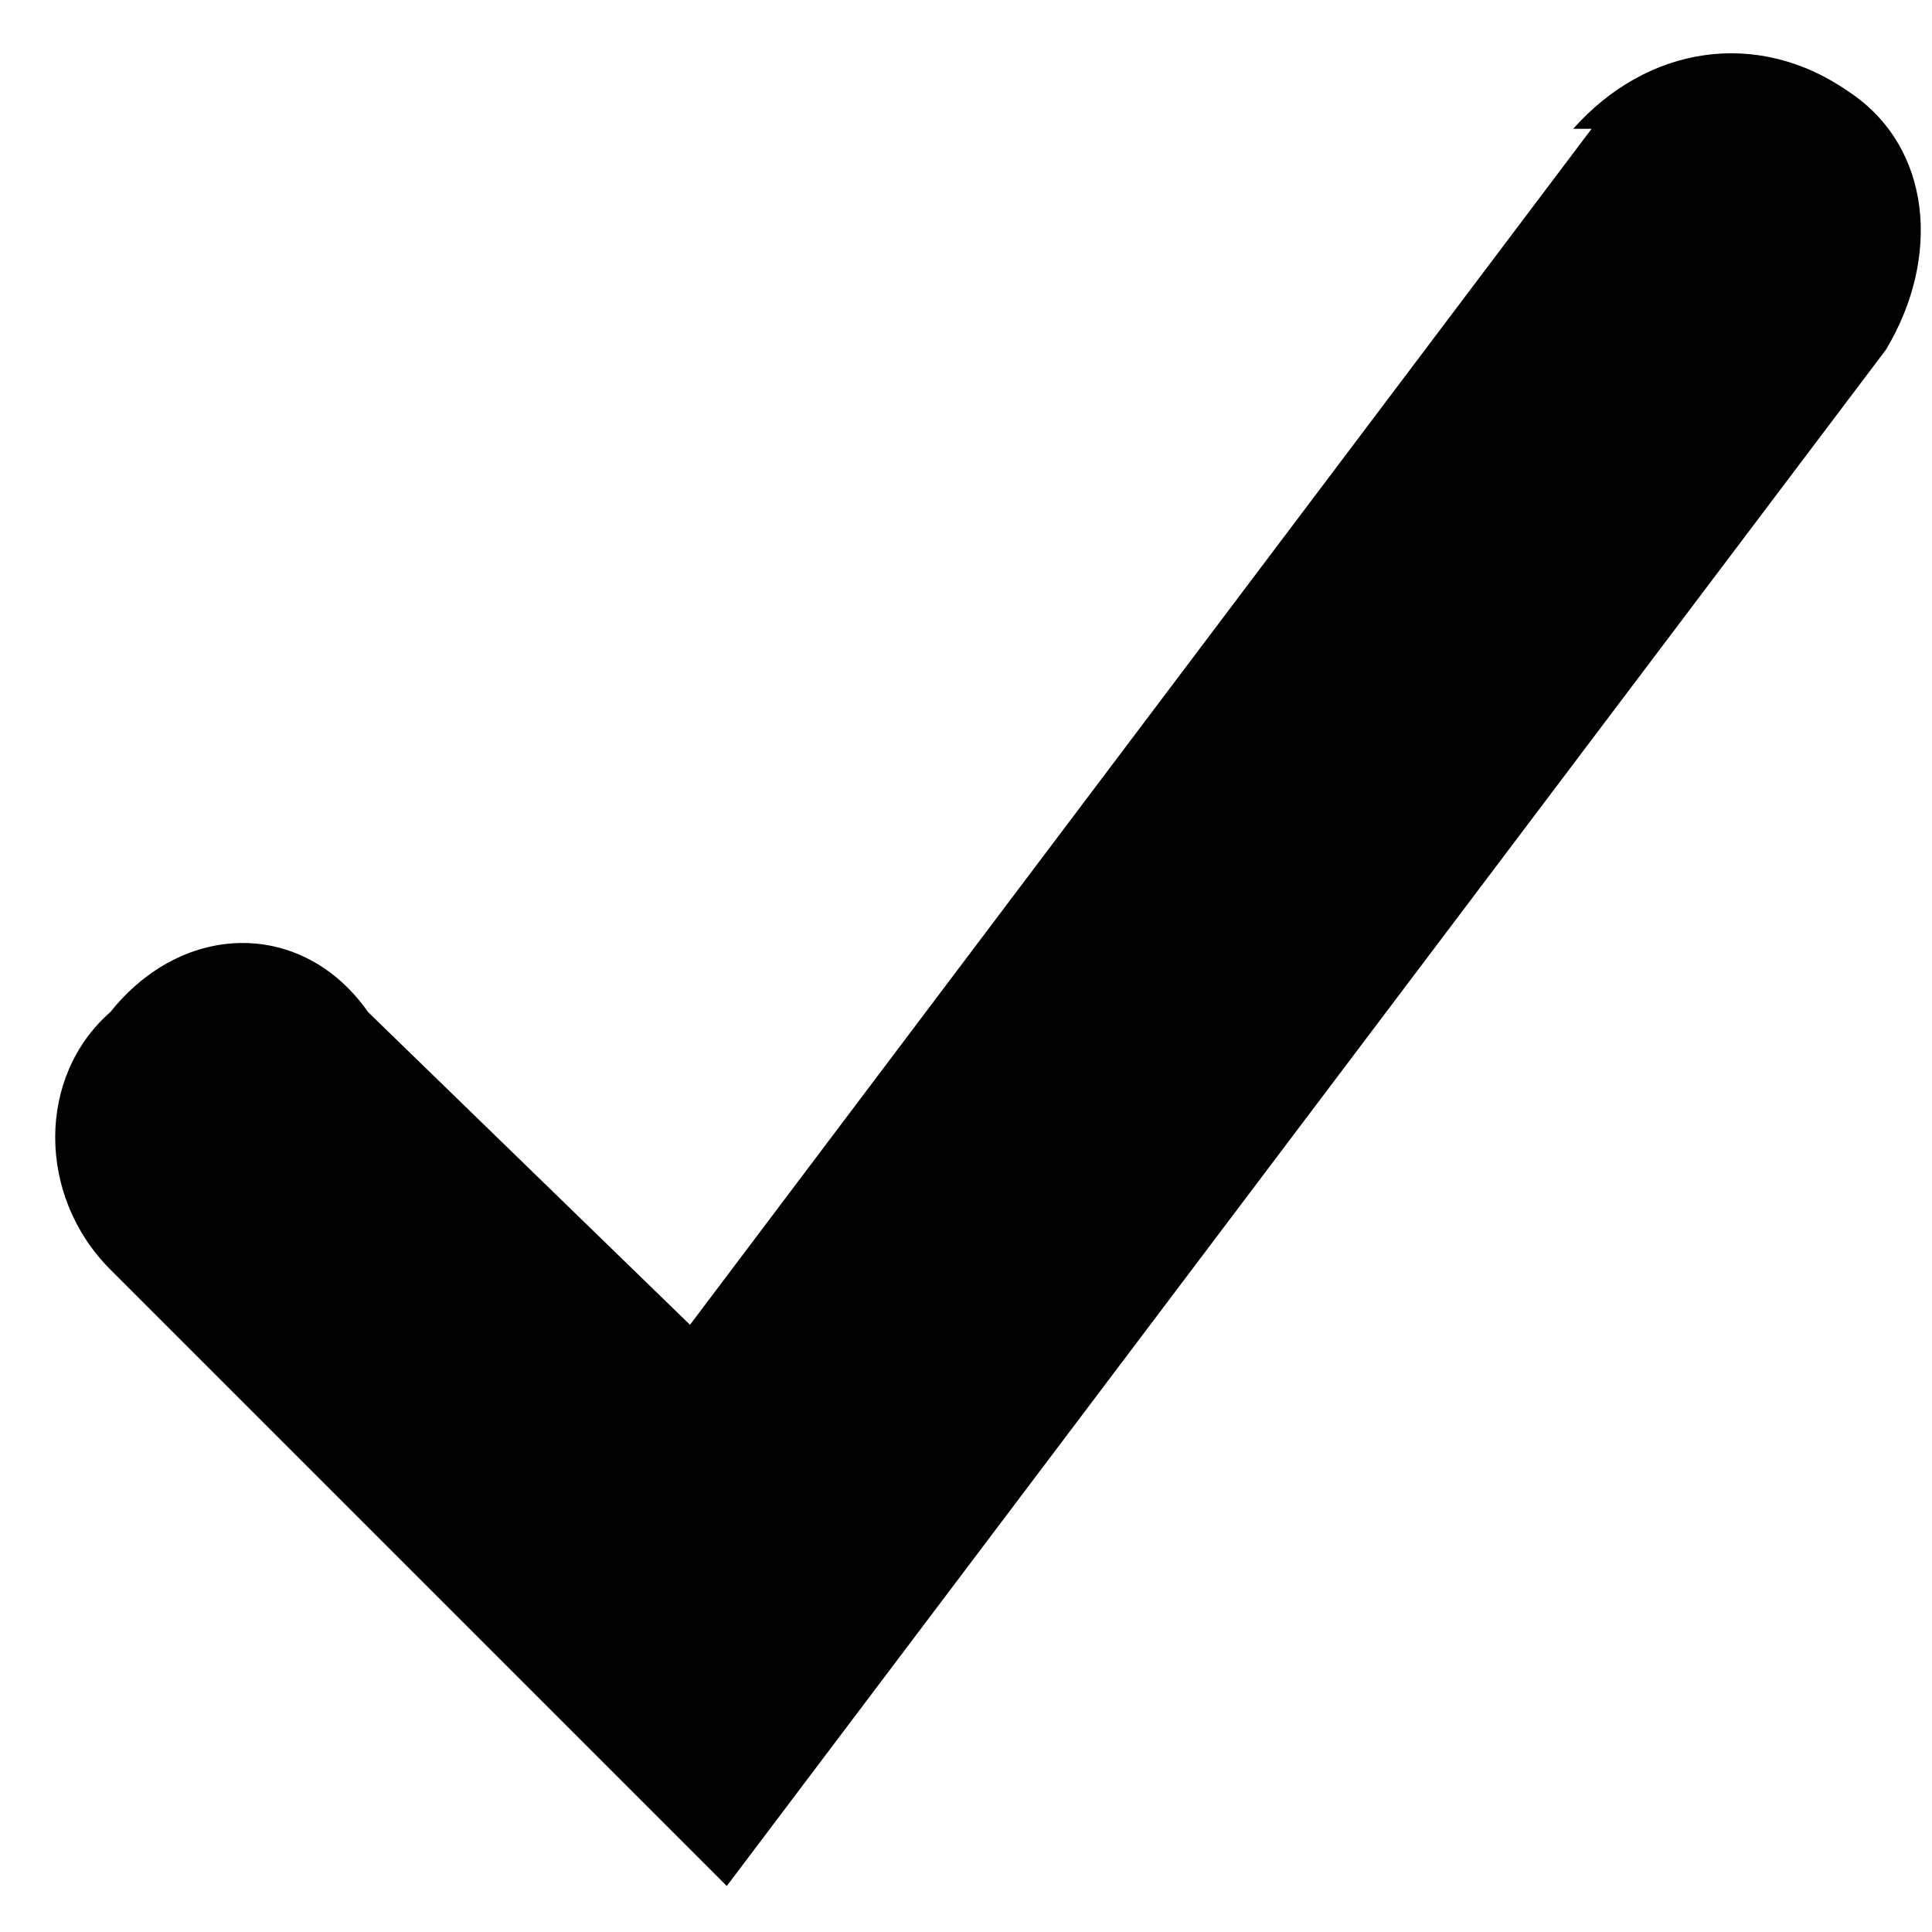 <svg width="21" height="21" viewBox="30 125 21 21" xmlns="http://www.w3.org/2000/svg">
  <path d="M47.3 126.4l-9.8 13L34 136c-.7-1-2-1-2.8 0-.8.7-.8 2 0 2.8l6.7 6.7 12.6-16.7c.6-1 .5-2.2-.4-2.8-1-.7-2.2-.5-3 .4z" fill-rule="evenodd"/>
</svg>

